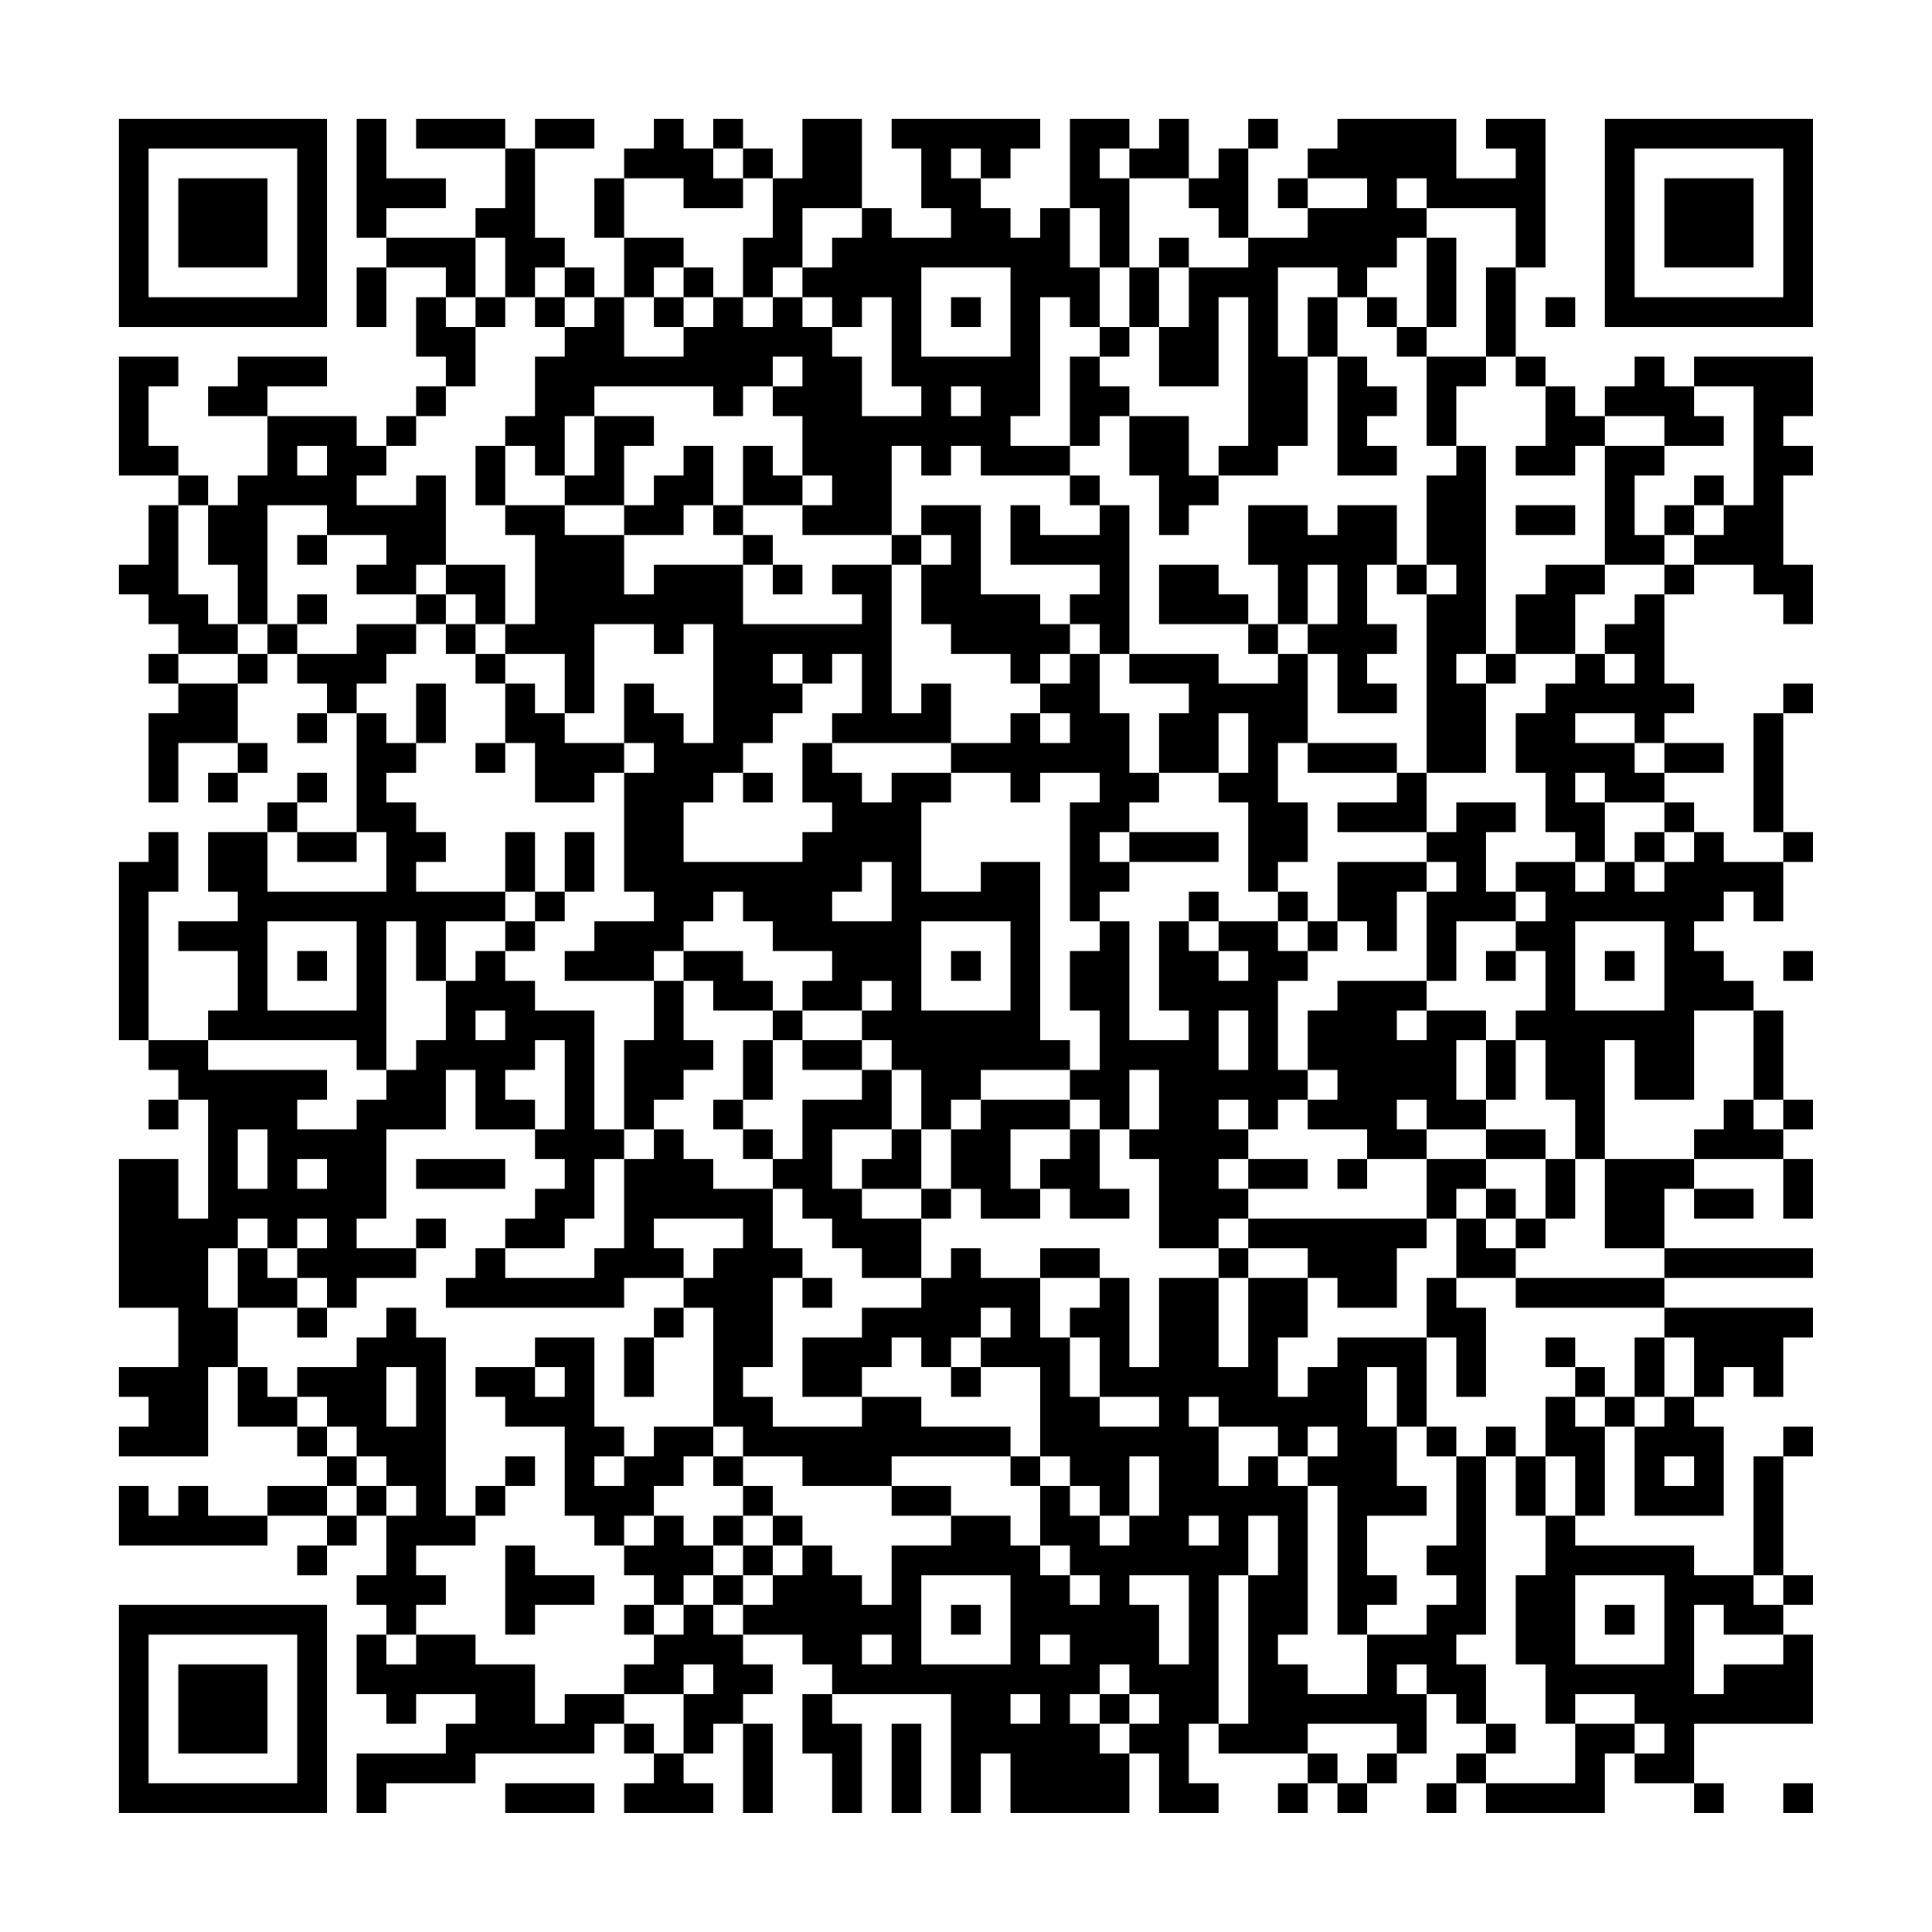 <?xml version="1.0" encoding="UTF-8"?>
<svg xmlns="http://www.w3.org/2000/svg" version="1.1" width="300" height="300" viewBox="0 0 300 300"><rect x="0" y="0" width="300" height="300" fill="#fefefe"/><g transform="scale(4.615)"><g transform="translate(4,4)"><path fill-rule="evenodd" d="M8 0L8 4L9 4L9 5L8 5L8 7L9 7L9 5L11 5L11 6L10 6L10 8L11 8L11 9L10 9L10 10L9 10L9 11L8 11L8 10L5 10L5 9L7 9L7 8L4 8L4 9L3 9L3 10L5 10L5 12L4 12L4 13L3 13L3 12L2 12L2 11L1 11L1 9L2 9L2 8L0 8L0 12L2 12L2 13L1 13L1 15L0 15L0 16L1 16L1 17L2 17L2 18L1 18L1 19L2 19L2 20L1 20L1 23L2 23L2 21L4 21L4 22L3 22L3 23L4 23L4 22L5 22L5 21L4 21L4 19L5 19L5 18L6 18L6 19L7 19L7 20L6 20L6 21L7 21L7 20L8 20L8 24L6 24L6 23L7 23L7 22L6 22L6 23L5 23L5 24L3 24L3 26L4 26L4 27L2 27L2 28L4 28L4 30L3 30L3 31L1 31L1 26L2 26L2 24L1 24L1 25L0 25L0 31L1 31L1 32L2 32L2 33L1 33L1 34L2 34L2 33L3 33L3 37L2 37L2 35L0 35L0 40L2 40L2 42L0 42L0 43L1 43L1 44L0 44L0 45L3 45L3 42L4 42L4 44L6 44L6 45L7 45L7 46L5 46L5 47L3 47L3 46L2 46L2 47L1 47L1 46L0 46L0 48L5 48L5 47L7 47L7 48L6 48L6 49L7 49L7 48L8 48L8 47L9 47L9 49L8 49L8 50L9 50L9 51L8 51L8 53L9 53L9 54L10 54L10 53L12 53L12 54L11 54L11 55L8 55L8 57L9 57L9 56L12 56L12 55L16 55L16 54L17 54L17 55L18 55L18 56L17 56L17 57L20 57L20 56L19 56L19 55L20 55L20 54L21 54L21 57L22 57L22 54L21 54L21 53L22 53L22 52L21 52L21 51L23 51L23 52L24 52L24 53L23 53L23 55L24 55L24 57L25 57L25 54L24 54L24 53L28 53L28 57L29 57L29 55L30 55L30 57L34 57L34 55L35 55L35 57L37 57L37 56L36 56L36 54L37 54L37 55L40 55L40 56L39 56L39 57L40 57L40 56L41 56L41 57L42 57L42 56L43 56L43 55L44 55L44 53L45 53L45 54L46 54L46 55L45 55L45 56L44 56L44 57L45 57L45 56L46 56L46 57L50 57L50 55L51 55L51 56L53 56L53 57L54 57L54 56L53 56L53 54L57 54L57 51L56 51L56 50L57 50L57 49L56 49L56 45L57 45L57 44L56 44L56 45L55 45L55 49L53 49L53 48L49 48L49 47L50 47L50 44L51 44L51 47L54 47L54 44L53 44L53 43L54 43L54 42L55 42L55 43L56 43L56 41L57 41L57 40L52 40L52 39L57 39L57 38L52 38L52 36L53 36L53 37L55 37L55 36L53 36L53 35L56 35L56 37L57 37L57 35L56 35L56 34L57 34L57 33L56 33L56 30L55 30L55 29L54 29L54 28L53 28L53 27L54 27L54 26L55 26L55 27L56 27L56 25L57 25L57 24L56 24L56 20L57 20L57 19L56 19L56 20L55 20L55 24L56 24L56 25L54 25L54 24L53 24L53 23L52 23L52 22L54 22L54 21L52 21L52 20L53 20L53 19L52 19L52 16L53 16L53 15L55 15L55 16L56 16L56 17L57 17L57 15L56 15L56 12L57 12L57 11L56 11L56 10L57 10L57 8L53 8L53 9L52 9L52 8L51 8L51 9L50 9L50 10L49 10L49 9L48 9L48 8L47 8L47 5L48 5L48 0L46 0L46 1L47 1L47 2L45 2L45 0L41 0L41 1L40 1L40 2L39 2L39 3L40 3L40 4L38 4L38 1L39 1L39 0L38 0L38 1L37 1L37 2L36 2L36 0L35 0L35 1L34 1L34 0L32 0L32 3L31 3L31 4L30 4L30 3L29 3L29 2L30 2L30 1L31 1L31 0L26 0L26 1L27 1L27 3L28 3L28 4L26 4L26 3L25 3L25 0L23 0L23 2L22 2L22 1L21 1L21 0L20 0L20 1L19 1L19 0L18 0L18 1L17 1L17 2L16 2L16 4L17 4L17 6L16 6L16 5L15 5L15 4L14 4L14 1L16 1L16 0L14 0L14 1L13 1L13 0L10 0L10 1L13 1L13 3L12 3L12 4L9 4L9 3L11 3L11 2L9 2L9 0ZM20 1L20 2L21 2L21 3L19 3L19 2L17 2L17 4L19 4L19 5L18 5L18 6L17 6L17 8L19 8L19 7L20 7L20 6L21 6L21 7L22 7L22 6L23 6L23 7L24 7L24 8L25 8L25 10L27 10L27 9L26 9L26 6L25 6L25 7L24 7L24 6L23 6L23 5L24 5L24 4L25 4L25 3L23 3L23 5L22 5L22 6L21 6L21 4L22 4L22 2L21 2L21 1ZM28 1L28 2L29 2L29 1ZM33 1L33 2L34 2L34 5L33 5L33 3L32 3L32 5L33 5L33 7L32 7L32 6L31 6L31 10L30 10L30 11L32 11L32 12L29 12L29 11L28 11L28 12L27 12L27 11L26 11L26 14L23 14L23 13L24 13L24 12L23 12L23 10L22 10L22 9L23 9L23 8L22 8L22 9L21 9L21 10L20 10L20 9L16 9L16 10L15 10L15 12L14 12L14 11L13 11L13 10L14 10L14 8L15 8L15 7L16 7L16 6L15 6L15 5L14 5L14 6L13 6L13 4L12 4L12 6L11 6L11 7L12 7L12 9L11 9L11 10L10 10L10 11L9 11L9 12L8 12L8 13L10 13L10 12L11 12L11 15L10 15L10 16L8 16L8 15L9 15L9 14L7 14L7 13L5 13L5 17L4 17L4 15L3 15L3 13L2 13L2 16L3 16L3 17L4 17L4 18L2 18L2 19L4 19L4 18L5 18L5 17L6 17L6 18L8 18L8 17L10 17L10 18L9 18L9 19L8 19L8 20L9 20L9 21L10 21L10 22L9 22L9 23L10 23L10 24L11 24L11 25L10 25L10 26L13 26L13 27L11 27L11 29L10 29L10 27L9 27L9 32L8 32L8 31L3 31L3 32L7 32L7 33L6 33L6 34L8 34L8 33L9 33L9 32L10 32L10 31L11 31L11 29L12 29L12 28L13 28L13 29L14 29L14 30L16 30L16 34L17 34L17 35L16 35L16 37L15 37L15 38L13 38L13 37L14 37L14 36L15 36L15 35L14 35L14 34L15 34L15 31L14 31L14 32L13 32L13 33L14 33L14 34L12 34L12 32L11 32L11 34L9 34L9 37L8 37L8 38L10 38L10 39L8 39L8 40L7 40L7 39L6 39L6 38L7 38L7 37L6 37L6 38L5 38L5 37L4 37L4 38L3 38L3 40L4 40L4 42L5 42L5 43L6 43L6 44L7 44L7 45L8 45L8 46L7 46L7 47L8 47L8 46L9 46L9 47L10 47L10 46L9 46L9 45L8 45L8 44L7 44L7 43L6 43L6 42L8 42L8 41L9 41L9 40L10 40L10 41L11 41L11 47L12 47L12 48L10 48L10 49L11 49L11 50L10 50L10 51L9 51L9 52L10 52L10 51L12 51L12 52L14 52L14 54L15 54L15 53L17 53L17 54L18 54L18 55L19 55L19 53L20 53L20 52L19 52L19 53L17 53L17 52L18 52L18 51L19 51L19 50L20 50L20 51L21 51L21 50L22 50L22 49L23 49L23 48L24 48L24 49L25 49L25 50L26 50L26 48L28 48L28 47L30 47L30 48L31 48L31 49L32 49L32 50L33 50L33 49L32 49L32 48L31 48L31 46L32 46L32 47L33 47L33 48L34 48L34 47L35 47L35 45L34 45L34 47L33 47L33 46L32 46L32 45L31 45L31 42L29 42L29 41L30 41L30 40L29 40L29 41L28 41L28 42L27 42L27 41L26 41L26 42L25 42L25 43L23 43L23 41L25 41L25 40L27 40L27 39L28 39L28 38L29 38L29 39L31 39L31 41L32 41L32 43L33 43L33 44L35 44L35 43L33 43L33 41L32 41L32 40L33 40L33 39L34 39L34 42L35 42L35 39L37 39L37 42L38 42L38 39L40 39L40 41L39 41L39 43L40 43L40 42L41 42L41 41L44 41L44 44L43 44L43 42L42 42L42 44L43 44L43 46L44 46L44 47L42 47L42 49L43 49L43 50L42 50L42 51L41 51L41 46L40 46L40 45L41 45L41 44L40 44L40 45L39 45L39 44L37 44L37 43L36 43L36 44L37 44L37 46L38 46L38 45L39 45L39 46L40 46L40 51L39 51L39 52L40 52L40 53L42 53L42 51L44 51L44 50L45 50L45 49L44 49L44 48L45 48L45 45L46 45L46 51L45 51L45 52L46 52L46 54L47 54L47 55L46 55L46 56L49 56L49 54L51 54L51 55L52 55L52 54L51 54L51 53L49 53L49 54L48 54L48 52L47 52L47 49L48 49L48 47L49 47L49 45L48 45L48 43L49 43L49 44L50 44L50 43L51 43L51 44L52 44L52 43L53 43L53 41L52 41L52 40L47 40L47 39L52 39L52 38L50 38L50 35L53 35L53 34L54 34L54 33L55 33L55 34L56 34L56 33L55 33L55 30L53 30L53 33L51 33L51 31L50 31L50 35L49 35L49 33L48 33L48 31L47 31L47 30L48 30L48 28L47 28L47 27L48 27L48 26L47 26L47 25L49 25L49 26L50 26L50 25L51 25L51 26L52 26L52 25L53 25L53 24L52 24L52 23L50 23L50 22L49 22L49 23L50 23L50 25L49 25L49 24L48 24L48 22L47 22L47 20L48 20L48 19L49 19L49 18L50 18L50 19L51 19L51 18L50 18L50 17L51 17L51 16L52 16L52 15L53 15L53 14L54 14L54 13L55 13L55 9L53 9L53 10L54 10L54 11L52 11L52 10L50 10L50 11L49 11L49 12L47 12L47 11L48 11L48 9L47 9L47 8L46 8L46 5L47 5L47 3L44 3L44 2L43 2L43 3L44 3L44 4L43 4L43 5L42 5L42 6L41 6L41 5L39 5L39 8L40 8L40 11L39 11L39 12L37 12L37 11L38 11L38 6L37 6L37 9L35 9L35 7L36 7L36 5L38 5L38 4L37 4L37 3L36 3L36 2L34 2L34 1ZM40 2L40 3L42 3L42 2ZM35 4L35 5L34 5L34 7L33 7L33 8L32 8L32 11L33 11L33 10L34 10L34 12L35 12L35 14L36 14L36 13L37 13L37 12L36 12L36 10L34 10L34 9L33 9L33 8L34 8L34 7L35 7L35 5L36 5L36 4ZM44 4L44 7L43 7L43 6L42 6L42 7L43 7L43 8L44 8L44 11L45 11L45 12L44 12L44 15L43 15L43 13L41 13L41 14L40 14L40 13L38 13L38 15L39 15L39 17L38 17L38 16L37 16L37 15L35 15L35 17L38 17L38 18L39 18L39 19L37 19L37 18L34 18L34 13L33 13L33 12L32 12L32 13L33 13L33 14L31 14L31 13L30 13L30 15L33 15L33 16L32 16L32 17L31 17L31 16L29 16L29 13L27 13L27 14L26 14L26 15L24 15L24 16L25 16L25 17L21 17L21 15L22 15L22 16L23 16L23 15L22 15L22 14L21 14L21 13L23 13L23 12L22 12L22 11L21 11L21 13L20 13L20 11L19 11L19 12L18 12L18 13L17 13L17 11L18 11L18 10L16 10L16 12L15 12L15 13L13 13L13 11L12 11L12 13L13 13L13 14L14 14L14 17L13 17L13 15L11 15L11 16L10 16L10 17L11 17L11 18L12 18L12 19L13 19L13 21L12 21L12 22L13 22L13 21L14 21L14 23L16 23L16 22L17 22L17 26L18 26L18 27L16 27L16 28L15 28L15 29L18 29L18 31L17 31L17 34L18 34L18 35L17 35L17 38L16 38L16 39L13 39L13 38L12 38L12 39L11 39L11 40L17 40L17 39L19 39L19 40L18 40L18 41L17 41L17 43L18 43L18 41L19 41L19 40L20 40L20 44L18 44L18 45L17 45L17 44L16 44L16 41L14 41L14 42L12 42L12 43L13 43L13 44L15 44L15 47L16 47L16 48L17 48L17 49L18 49L18 50L17 50L17 51L18 51L18 50L19 50L19 49L20 49L20 50L21 50L21 49L22 49L22 48L23 48L23 47L22 47L22 46L21 46L21 45L23 45L23 46L26 46L26 47L28 47L28 46L26 46L26 45L30 45L30 46L31 46L31 45L30 45L30 44L27 44L27 43L25 43L25 44L22 44L22 43L21 43L21 42L22 42L22 39L23 39L23 40L24 40L24 39L23 39L23 38L22 38L22 36L23 36L23 37L24 37L24 38L25 38L25 39L27 39L27 37L28 37L28 36L29 36L29 37L31 37L31 36L32 36L32 37L34 37L34 36L33 36L33 34L34 34L34 35L35 35L35 38L37 38L37 39L38 39L38 38L40 38L40 39L41 39L41 40L43 40L43 38L44 38L44 37L45 37L45 39L44 39L44 41L45 41L45 43L46 43L46 40L45 40L45 39L47 39L47 38L48 38L48 37L49 37L49 35L48 35L48 34L46 34L46 33L47 33L47 31L46 31L46 30L44 30L44 29L45 29L45 27L47 27L47 26L46 26L46 24L47 24L47 23L45 23L45 24L44 24L44 22L46 22L46 19L47 19L47 18L49 18L49 16L50 16L50 15L52 15L52 14L53 14L53 13L54 13L54 12L53 12L53 13L52 13L52 14L51 14L51 12L52 12L52 11L50 11L50 15L48 15L48 16L47 16L47 18L46 18L46 11L45 11L45 9L46 9L46 8L44 8L44 7L45 7L45 4ZM19 5L19 6L18 6L18 7L19 7L19 6L20 6L20 5ZM27 5L27 8L30 8L30 5ZM12 6L12 7L13 7L13 6ZM14 6L14 7L15 7L15 6ZM28 6L28 7L29 7L29 6ZM40 6L40 8L41 8L41 12L43 12L43 11L42 11L42 10L43 10L43 9L42 9L42 8L41 8L41 6ZM48 6L48 7L49 7L49 6ZM28 9L28 10L29 10L29 9ZM6 11L6 12L7 12L7 11ZM15 13L15 14L17 14L17 16L18 16L18 15L21 15L21 14L20 14L20 13L19 13L19 14L17 14L17 13ZM47 13L47 14L49 14L49 13ZM6 14L6 15L7 15L7 14ZM27 14L27 15L26 15L26 20L27 20L27 19L28 19L28 21L24 21L24 20L25 20L25 18L24 18L24 19L23 19L23 18L22 18L22 19L23 19L23 20L22 20L22 21L21 21L21 22L20 22L20 23L19 23L19 25L23 25L23 24L24 24L24 23L23 23L23 21L24 21L24 22L25 22L25 23L26 23L26 22L28 22L28 23L27 23L27 26L29 26L29 25L31 25L31 31L32 31L32 32L29 32L29 33L28 33L28 34L27 34L27 32L26 32L26 31L25 31L25 30L26 30L26 29L25 29L25 30L23 30L23 29L24 29L24 28L22 28L22 27L21 27L21 26L20 26L20 27L19 27L19 28L18 28L18 29L19 29L19 31L20 31L20 32L19 32L19 33L18 33L18 34L19 34L19 35L20 35L20 36L22 36L22 35L23 35L23 33L25 33L25 32L26 32L26 34L24 34L24 36L25 36L25 37L27 37L27 36L28 36L28 34L29 34L29 33L32 33L32 34L30 34L30 36L31 36L31 35L32 35L32 34L33 34L33 33L32 33L32 32L33 32L33 30L32 30L32 28L33 28L33 27L34 27L34 31L36 31L36 30L35 30L35 27L36 27L36 28L37 28L37 29L38 29L38 28L37 28L37 27L39 27L39 28L40 28L40 29L39 29L39 32L40 32L40 33L39 33L39 34L38 34L38 33L37 33L37 34L38 34L38 35L37 35L37 36L38 36L38 37L37 37L37 38L38 38L38 37L44 37L44 35L46 35L46 36L45 36L45 37L46 37L46 38L47 38L47 37L48 37L48 35L46 35L46 34L44 34L44 33L43 33L43 34L44 34L44 35L42 35L42 34L40 34L40 33L41 33L41 32L40 32L40 30L41 30L41 29L44 29L44 26L45 26L45 25L44 25L44 24L41 24L41 23L43 23L43 22L44 22L44 16L45 16L45 15L44 15L44 16L43 16L43 15L42 15L42 17L43 17L43 18L42 18L42 19L43 19L43 20L41 20L41 18L40 18L40 17L41 17L41 15L40 15L40 17L39 17L39 18L40 18L40 21L39 21L39 23L40 23L40 25L39 25L39 26L38 26L38 23L37 23L37 22L38 22L38 20L37 20L37 22L35 22L35 20L36 20L36 19L34 19L34 18L33 18L33 17L32 17L32 18L31 18L31 19L30 19L30 18L28 18L28 17L27 17L27 15L28 15L28 14ZM6 16L6 17L7 17L7 16ZM11 16L11 17L12 17L12 18L13 18L13 19L14 19L14 20L15 20L15 21L17 21L17 22L18 22L18 21L17 21L17 19L18 19L18 20L19 20L19 21L20 21L20 17L19 17L19 18L18 18L18 17L16 17L16 20L15 20L15 18L13 18L13 17L12 17L12 16ZM32 18L32 19L31 19L31 20L30 20L30 21L28 21L28 22L30 22L30 23L31 23L31 22L33 22L33 23L32 23L32 27L33 27L33 26L34 26L34 25L37 25L37 24L34 24L34 23L35 23L35 22L34 22L34 20L33 20L33 18ZM45 18L45 19L46 19L46 18ZM10 19L10 21L11 21L11 19ZM31 20L31 21L32 21L32 20ZM49 20L49 21L51 21L51 22L52 22L52 21L51 21L51 20ZM40 21L40 22L43 22L43 21ZM21 22L21 23L22 23L22 22ZM5 24L5 26L9 26L9 24L8 24L8 25L6 25L6 24ZM13 24L13 26L14 26L14 27L13 27L13 28L14 28L14 27L15 27L15 26L16 26L16 24L15 24L15 26L14 26L14 24ZM33 24L33 25L34 25L34 24ZM51 24L51 25L52 25L52 24ZM25 25L25 26L24 26L24 27L26 27L26 25ZM41 25L41 27L40 27L40 26L39 26L39 27L40 27L40 28L41 28L41 27L42 27L42 28L43 28L43 26L44 26L44 25ZM36 26L36 27L37 27L37 26ZM5 27L5 30L8 30L8 27ZM27 27L27 30L30 30L30 27ZM49 27L49 30L52 30L52 27ZM6 28L6 29L7 29L7 28ZM19 28L19 29L20 29L20 30L22 30L22 31L21 31L21 33L20 33L20 34L21 34L21 35L22 35L22 34L21 34L21 33L22 33L22 31L23 31L23 32L25 32L25 31L23 31L23 30L22 30L22 29L21 29L21 28ZM28 28L28 29L29 29L29 28ZM46 28L46 29L47 29L47 28ZM50 28L50 29L51 29L51 28ZM56 28L56 29L57 29L57 28ZM12 30L12 31L13 31L13 30ZM37 30L37 32L38 32L38 30ZM43 30L43 31L44 31L44 30ZM45 31L45 33L46 33L46 31ZM34 32L34 34L35 34L35 32ZM4 34L4 36L5 36L5 34ZM26 34L26 35L25 35L25 36L27 36L27 34ZM6 35L6 36L7 36L7 35ZM10 35L10 36L13 36L13 35ZM38 35L38 36L40 36L40 35ZM41 35L41 36L42 36L42 35ZM46 36L46 37L47 37L47 36ZM10 37L10 38L11 38L11 37ZM18 37L18 38L19 38L19 39L20 39L20 38L21 38L21 37ZM4 38L4 40L6 40L6 41L7 41L7 40L6 40L6 39L5 39L5 38ZM31 38L31 39L33 39L33 38ZM48 41L48 42L49 42L49 43L50 43L50 42L49 42L49 41ZM51 41L51 43L52 43L52 41ZM9 42L9 44L10 44L10 42ZM14 42L14 43L15 43L15 42ZM28 42L28 43L29 43L29 42ZM20 44L20 45L19 45L19 46L18 46L18 47L17 47L17 48L18 48L18 47L19 47L19 48L20 48L20 49L21 49L21 48L22 48L22 47L21 47L21 46L20 46L20 45L21 45L21 44ZM44 44L44 45L45 45L45 44ZM46 44L46 45L47 45L47 47L48 47L48 45L47 45L47 44ZM13 45L13 46L12 46L12 47L13 47L13 46L14 46L14 45ZM16 45L16 46L17 46L17 45ZM52 45L52 46L53 46L53 45ZM20 47L20 48L21 48L21 47ZM36 47L36 48L37 48L37 47ZM38 47L38 49L37 49L37 54L38 54L38 49L39 49L39 47ZM13 48L13 51L14 51L14 50L16 50L16 49L14 49L14 48ZM27 49L27 52L30 52L30 49ZM34 49L34 50L35 50L35 52L36 52L36 49ZM49 49L49 52L52 52L52 49ZM55 49L55 50L56 50L56 49ZM28 50L28 51L29 51L29 50ZM50 50L50 51L51 51L51 50ZM53 50L53 53L54 53L54 52L56 52L56 51L54 51L54 50ZM25 51L25 52L26 52L26 51ZM31 51L31 52L32 52L32 51ZM33 52L33 53L32 53L32 54L33 54L33 55L34 55L34 54L35 54L35 53L34 53L34 52ZM43 52L43 53L44 53L44 52ZM30 53L30 54L31 54L31 53ZM33 53L33 54L34 54L34 53ZM26 54L26 57L27 57L27 54ZM40 54L40 55L41 55L41 56L42 56L42 55L43 55L43 54ZM13 56L13 57L16 57L16 56ZM56 56L56 57L57 57L57 56ZM0 0L0 7L7 7L7 0ZM1 1L1 6L6 6L6 1ZM2 2L2 5L5 5L5 2ZM50 0L50 7L57 7L57 0ZM51 1L51 6L56 6L56 1ZM52 2L52 5L55 5L55 2ZM0 50L0 57L7 57L7 50ZM1 51L1 56L6 56L6 51ZM2 52L2 55L5 55L5 52Z" fill="#000000"/></g></g></svg>
